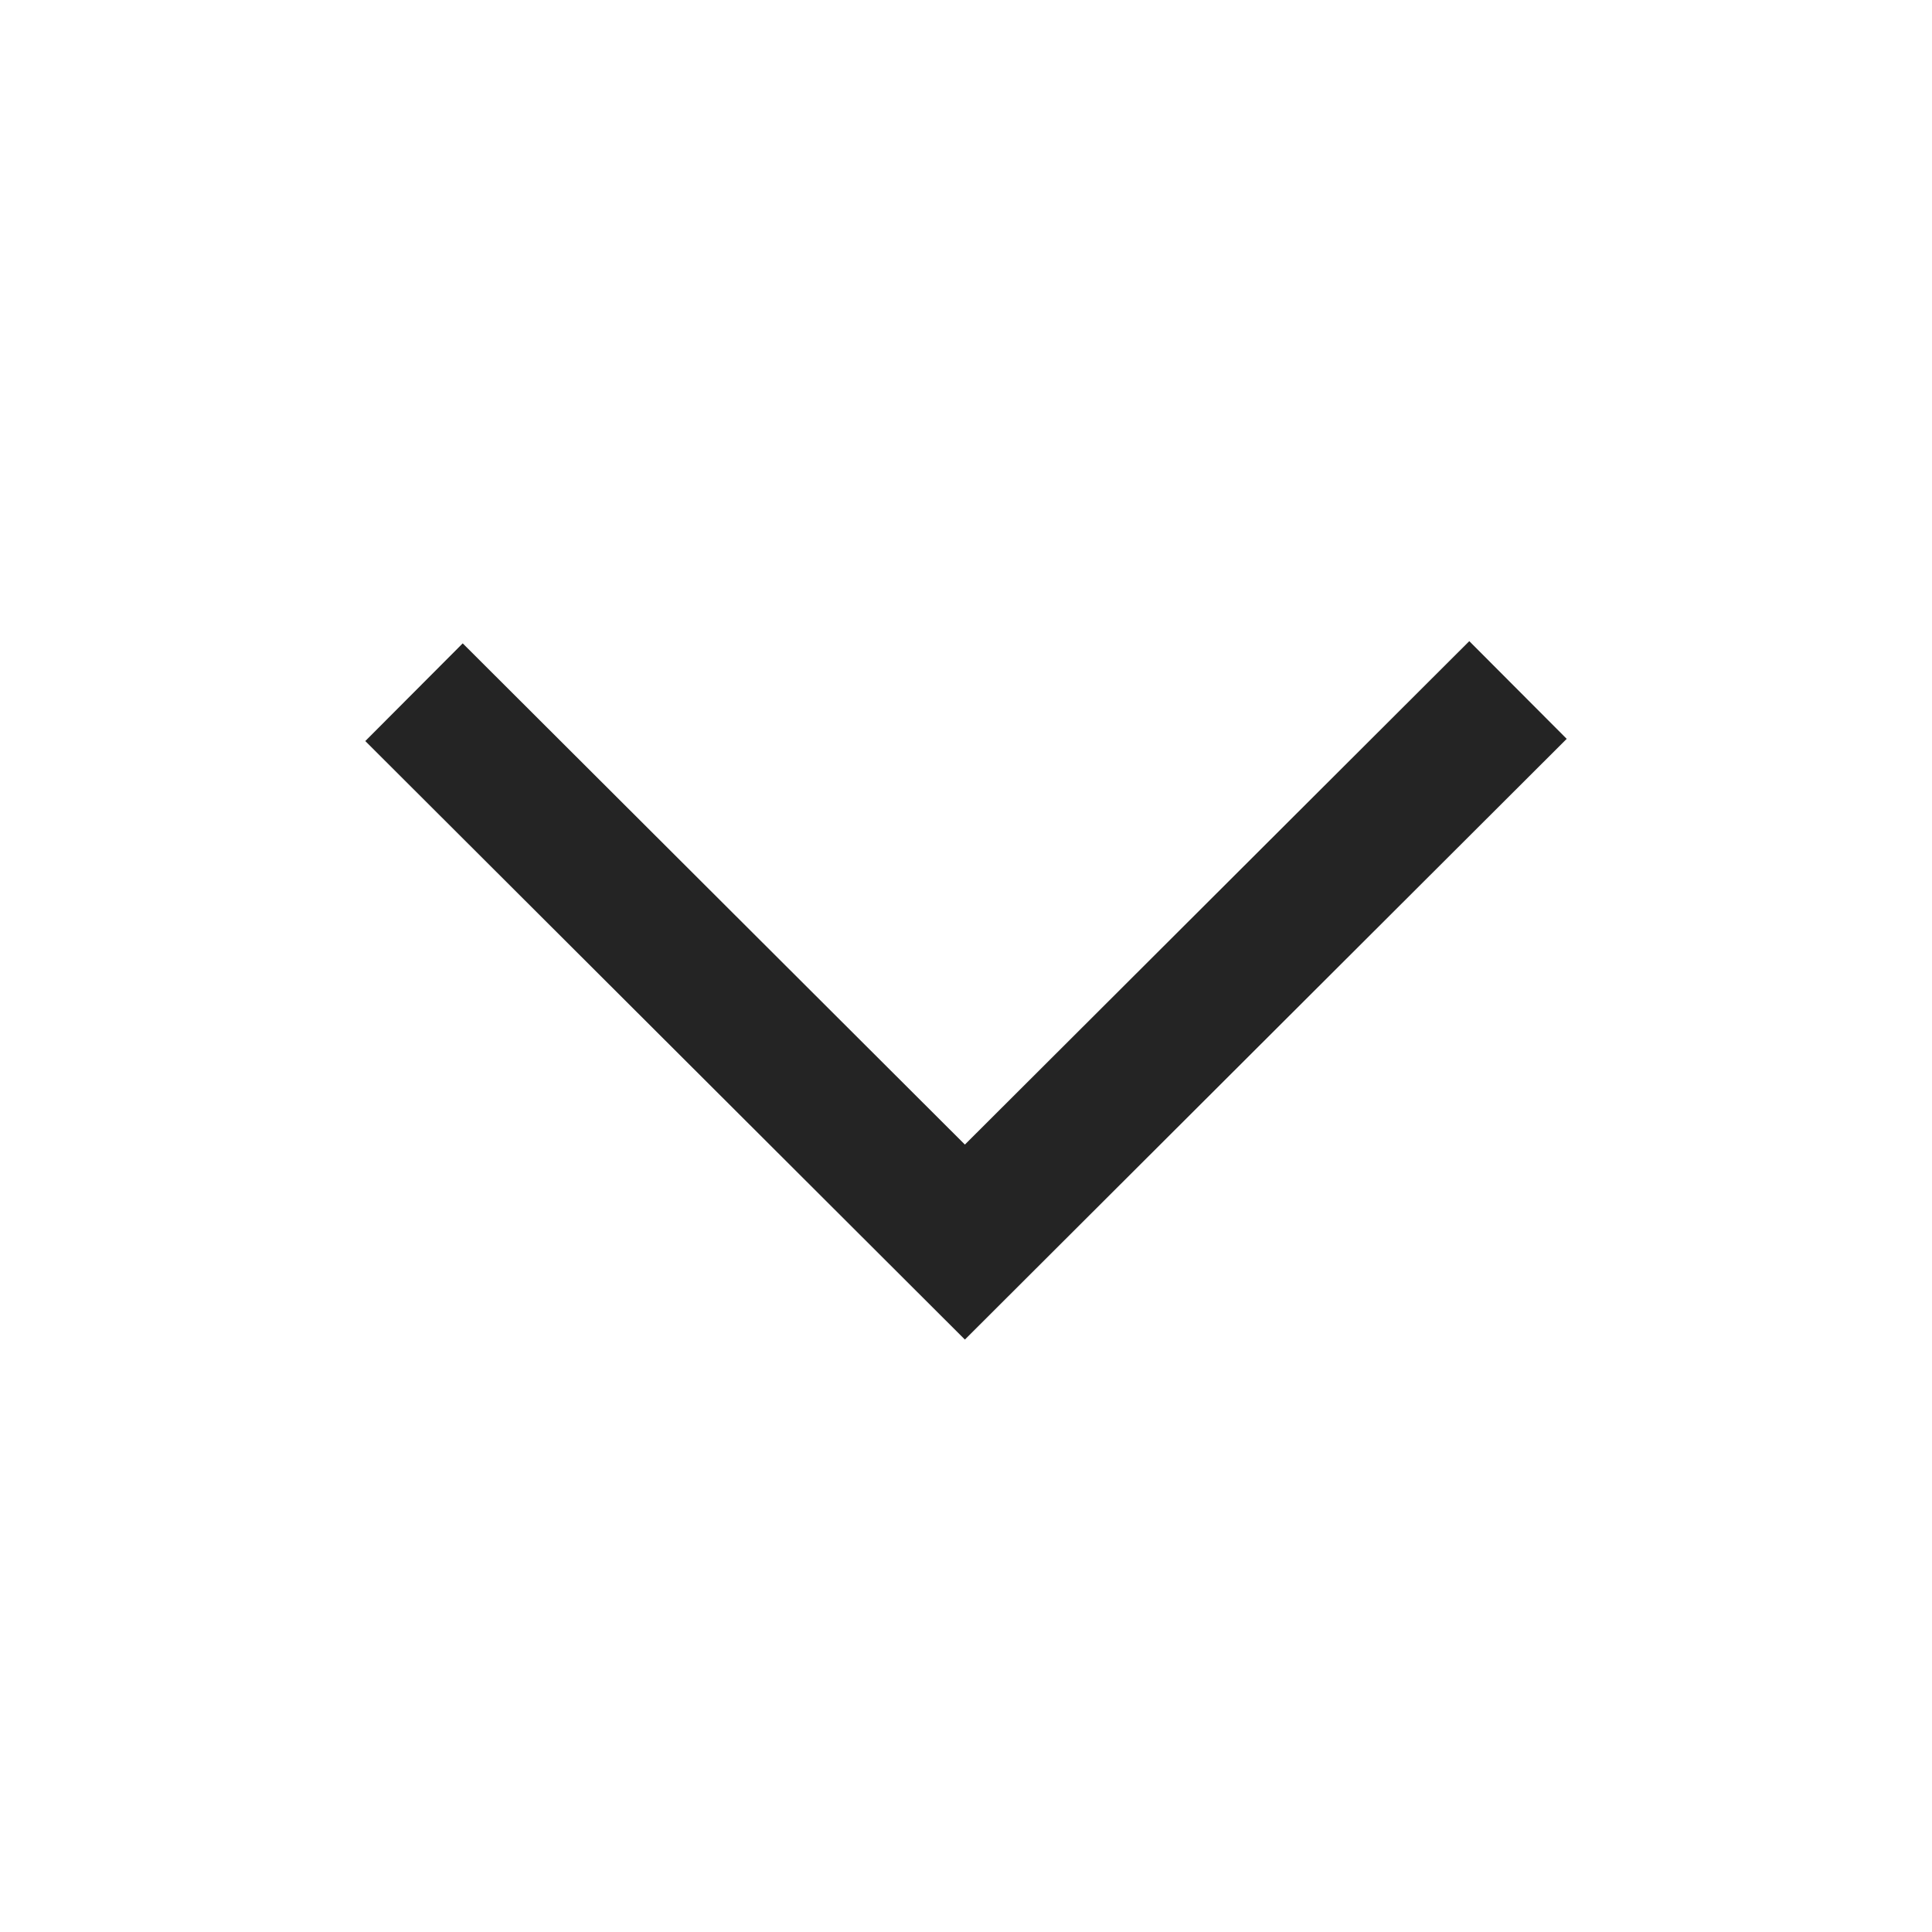 <?xml version="1.0" encoding="UTF-8"?>
<svg width="14" height="14" viewBox="0 0 14 14" version="1.1" xmlns="http://www.w3.org/2000/svg" xmlns:xlink="http://www.w3.org/1999/xlink">
    <path d="M10.647 4.646L11.353 5.354L6.992 9.707L2.647 5.37L3.353 4.662L6.992 8.294L10.647 4.646Z" fill="#242424" />
</svg>